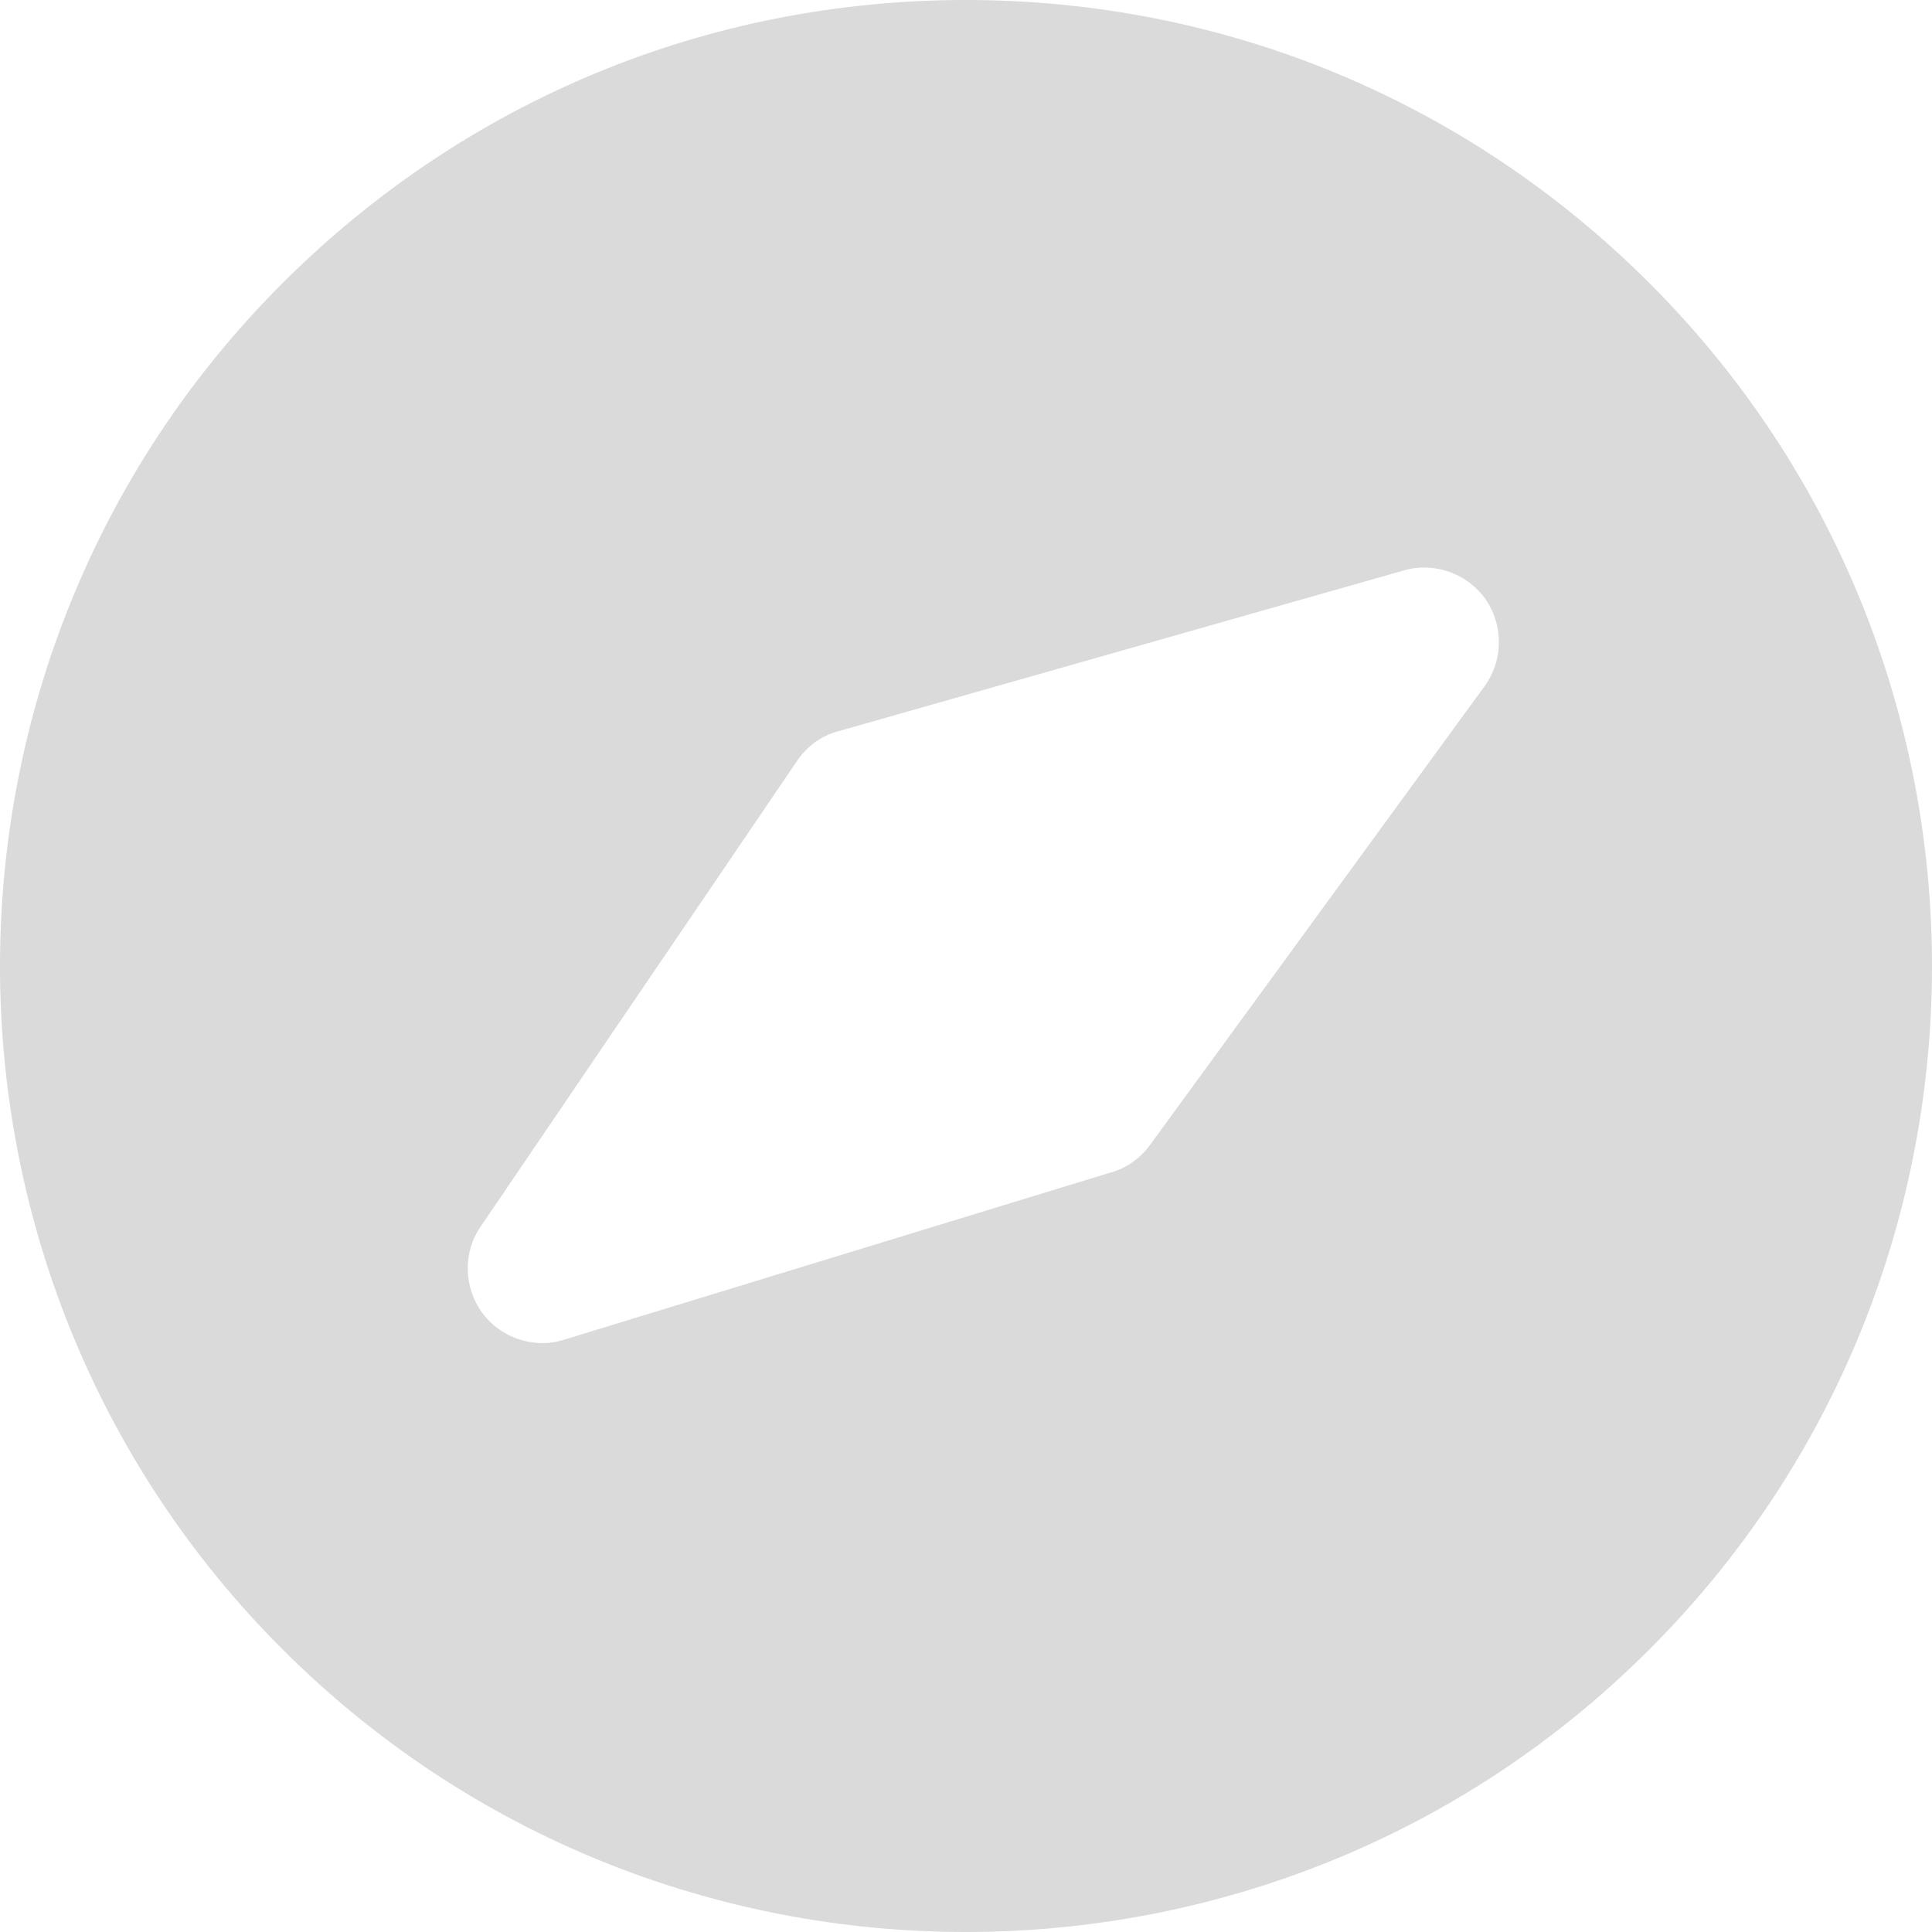 <?xml version="1.0" encoding="UTF-8"?>
<svg width="44px" height="44px" viewBox="0 0 44 44" version="1.1" xmlns="http://www.w3.org/2000/svg" xmlns:xlink="http://www.w3.org/1999/xlink">
    <title>faxianwiexianzhog</title>
    <desc>Created with Sketch.</desc>
    <g id="页面-1" stroke="none" stroke-width="1" fill="none" fill-rule="evenodd">
        <g id="all-icon" transform="translate(-1103, -1178)">
            <g id="发现未选中" transform="translate(1100, 1175)">
                <g id="发现备份">
                    <g id="发现">
                        <g>
                            <g id="播视web_表情" transform="translate(1, 1)">
                                <rect id="矩形" fill="#000000" fill-rule="nonzero" opacity="0" x="0" y="0" width="48" height="48"></rect>
                                <path d="M23.994,2 C29.881,2 35.406,4.29 39.568,8.451 C48.144,17.022 48.144,30.989 39.568,39.56 C35.281,43.857 29.632,46 23.994,46 C18.357,46 12.731,43.857 8.432,39.56 C-0.144,30.989 -0.144,17.022 8.432,8.451 C12.594,4.29 18.119,2 23.994,2 Z M33.965,14.993 L21.09,18.654 C20.705,18.757 20.376,18.995 20.149,19.335 L12.946,29.935 C12.538,30.525 12.56,31.318 12.98,31.896 C13.309,32.339 13.82,32.588 14.353,32.588 C14.523,32.588 14.682,32.565 14.852,32.509 L27.307,28.699 C27.67,28.597 27.976,28.371 28.191,28.076 L35.814,17.623 C36.234,17.045 36.245,16.251 35.837,15.65 C35.417,15.061 34.668,14.788 33.965,14.993 Z" id="形状结合" fill="#DADADA"></path>
                            </g>
                        </g>
                    </g>
                </g>
            </g>
        </g>
    </g>
</svg>